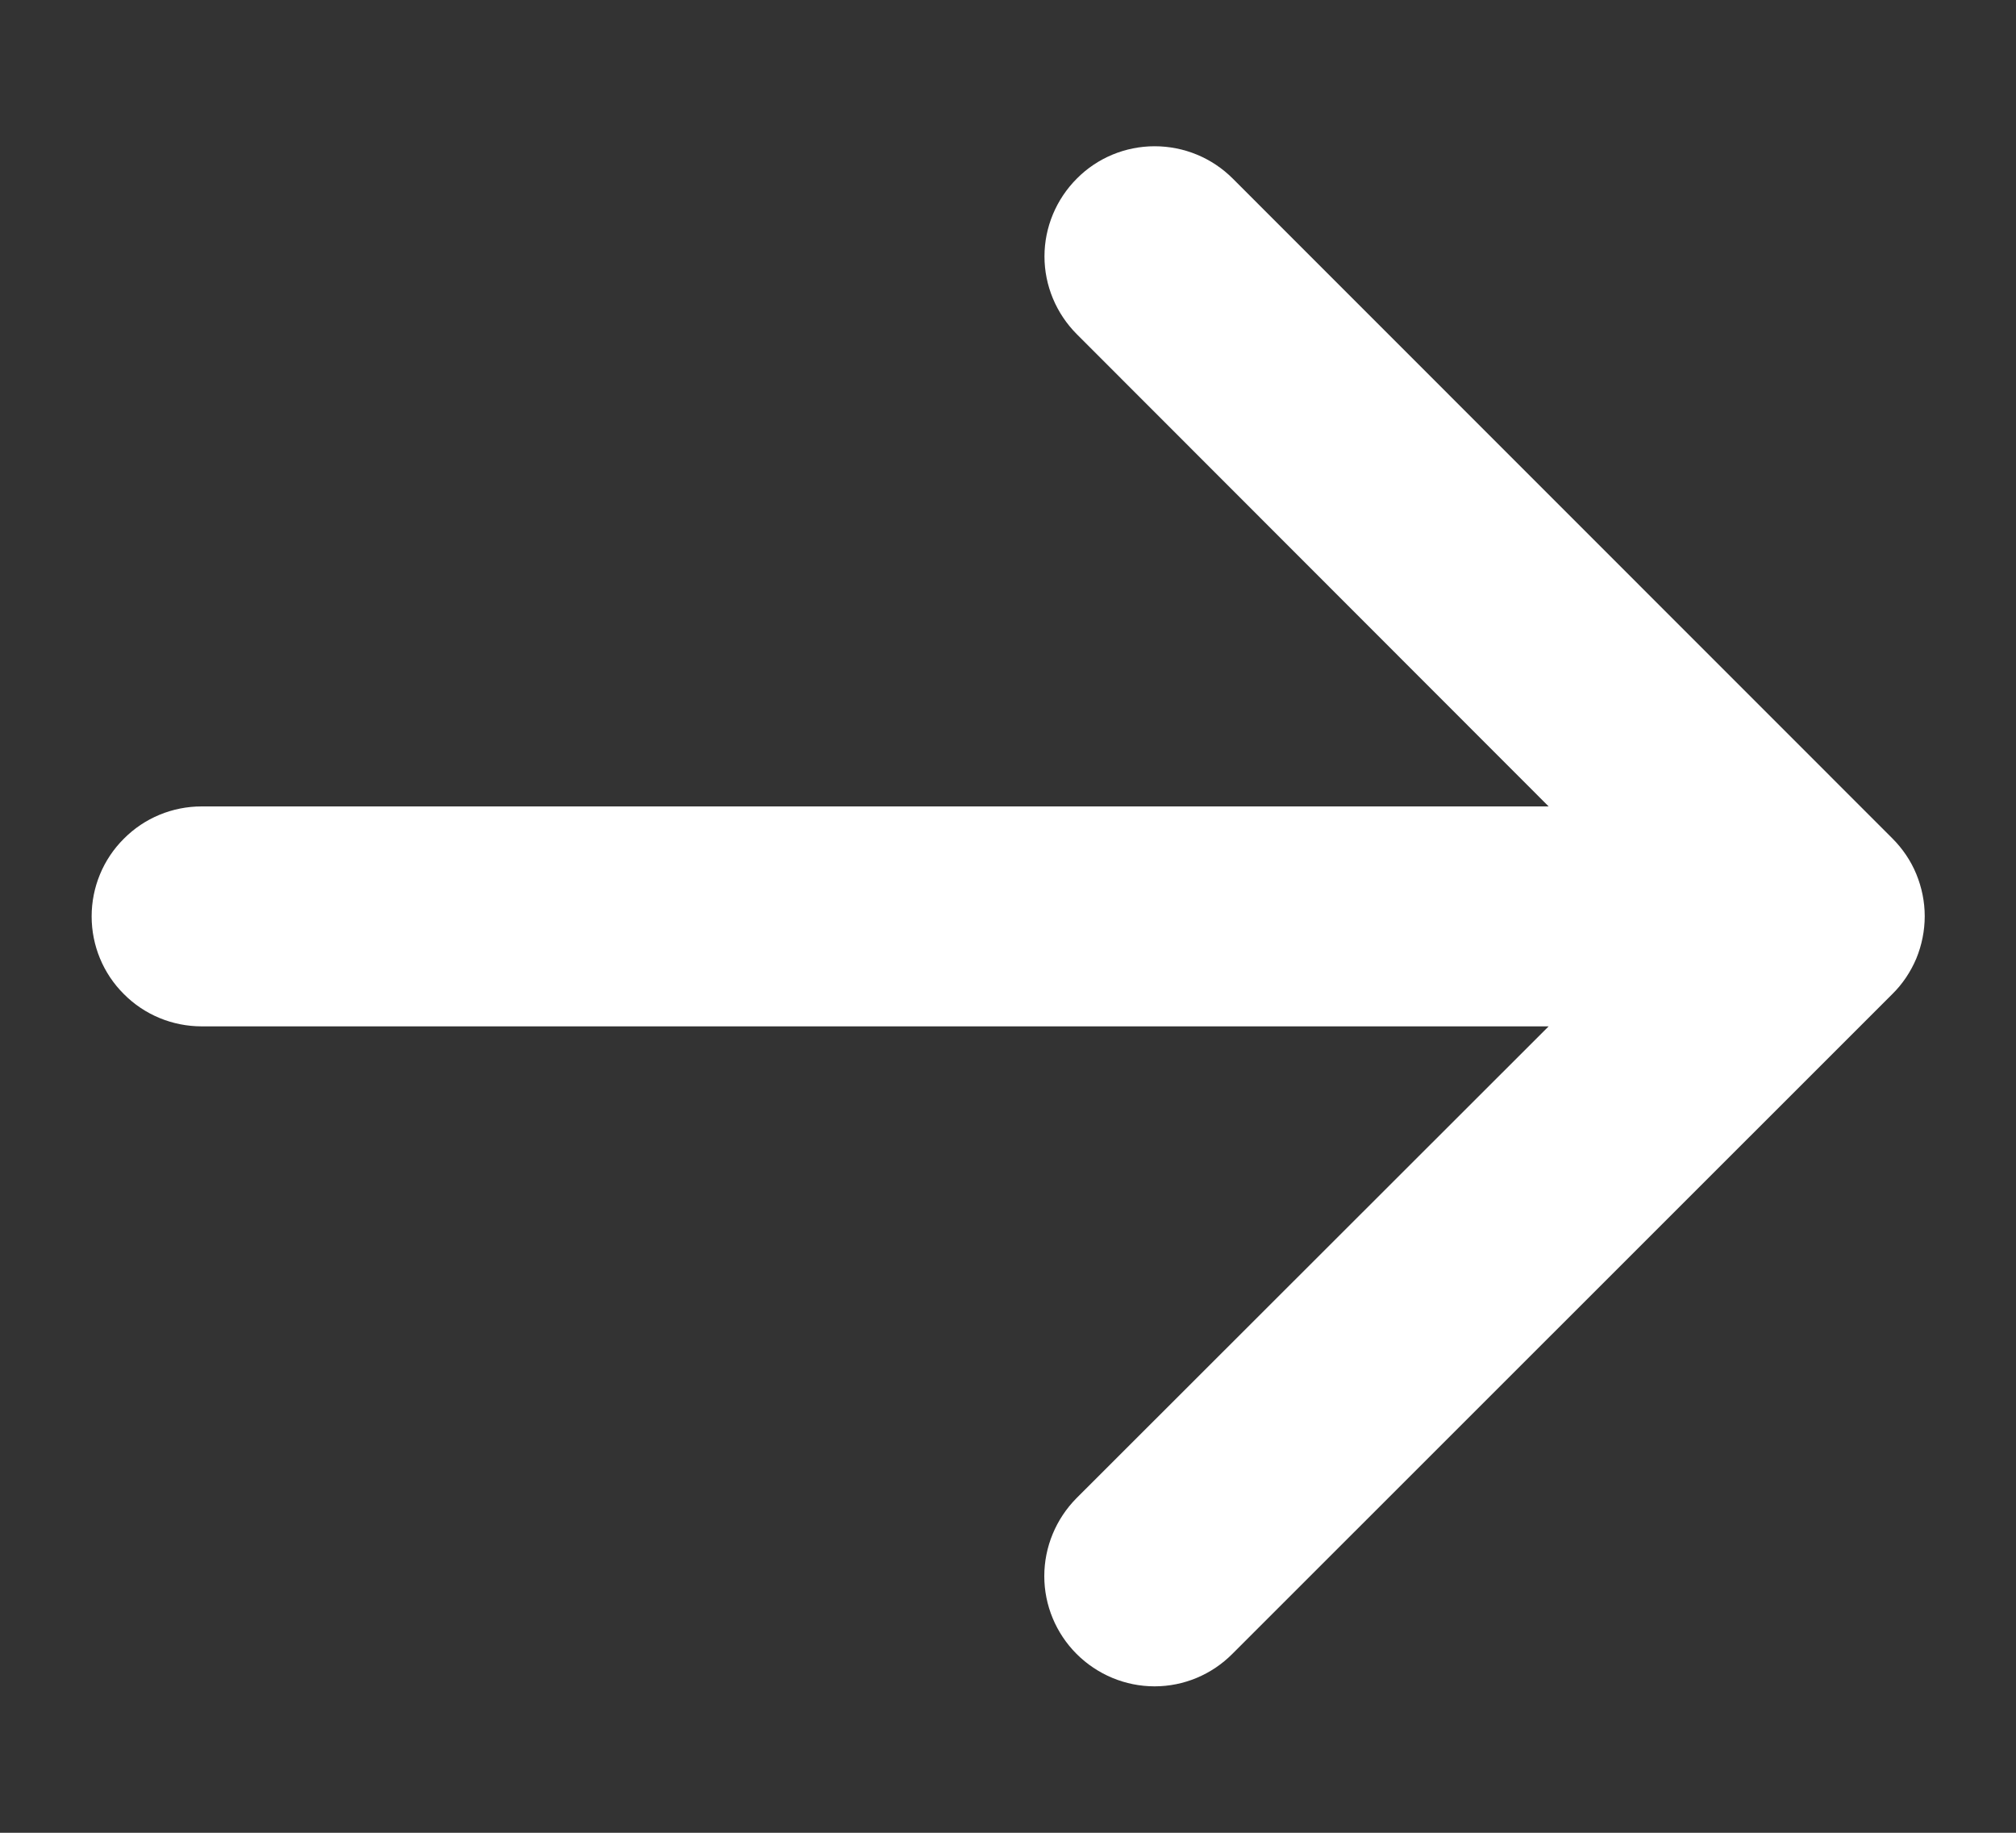 <svg width="11" height="10" viewBox="0 0 11 10" fill="none" xmlns="http://www.w3.org/2000/svg">
<rect x="0" y="0" width="11" height="10" fill="#333333" stroke="none"/>
<path d="M10.325 5.424L6.724 9.024C6.612 9.137 6.459 9.201 6.3 9.201C6.14 9.201 5.987 9.137 5.874 9.024C5.762 8.912 5.698 8.759 5.698 8.6C5.698 8.44 5.762 8.287 5.874 8.174L8.45 5.6H1.1C0.941 5.6 0.788 5.537 0.676 5.424C0.563 5.312 0.5 5.159 0.5 5C0.5 4.841 0.563 4.688 0.676 4.576C0.788 4.463 0.941 4.4 1.1 4.4H8.45L5.876 1.824C5.763 1.711 5.699 1.558 5.699 1.399C5.699 1.24 5.763 1.087 5.876 0.974C5.988 0.861 6.141 0.798 6.3 0.798C6.46 0.798 6.613 0.861 6.726 0.974L10.325 4.574C10.381 4.63 10.426 4.696 10.456 4.769C10.486 4.842 10.502 4.92 10.502 4.999C10.502 5.078 10.486 5.157 10.456 5.23C10.425 5.303 10.381 5.369 10.325 5.424Z" fill="white"/>
</svg>
